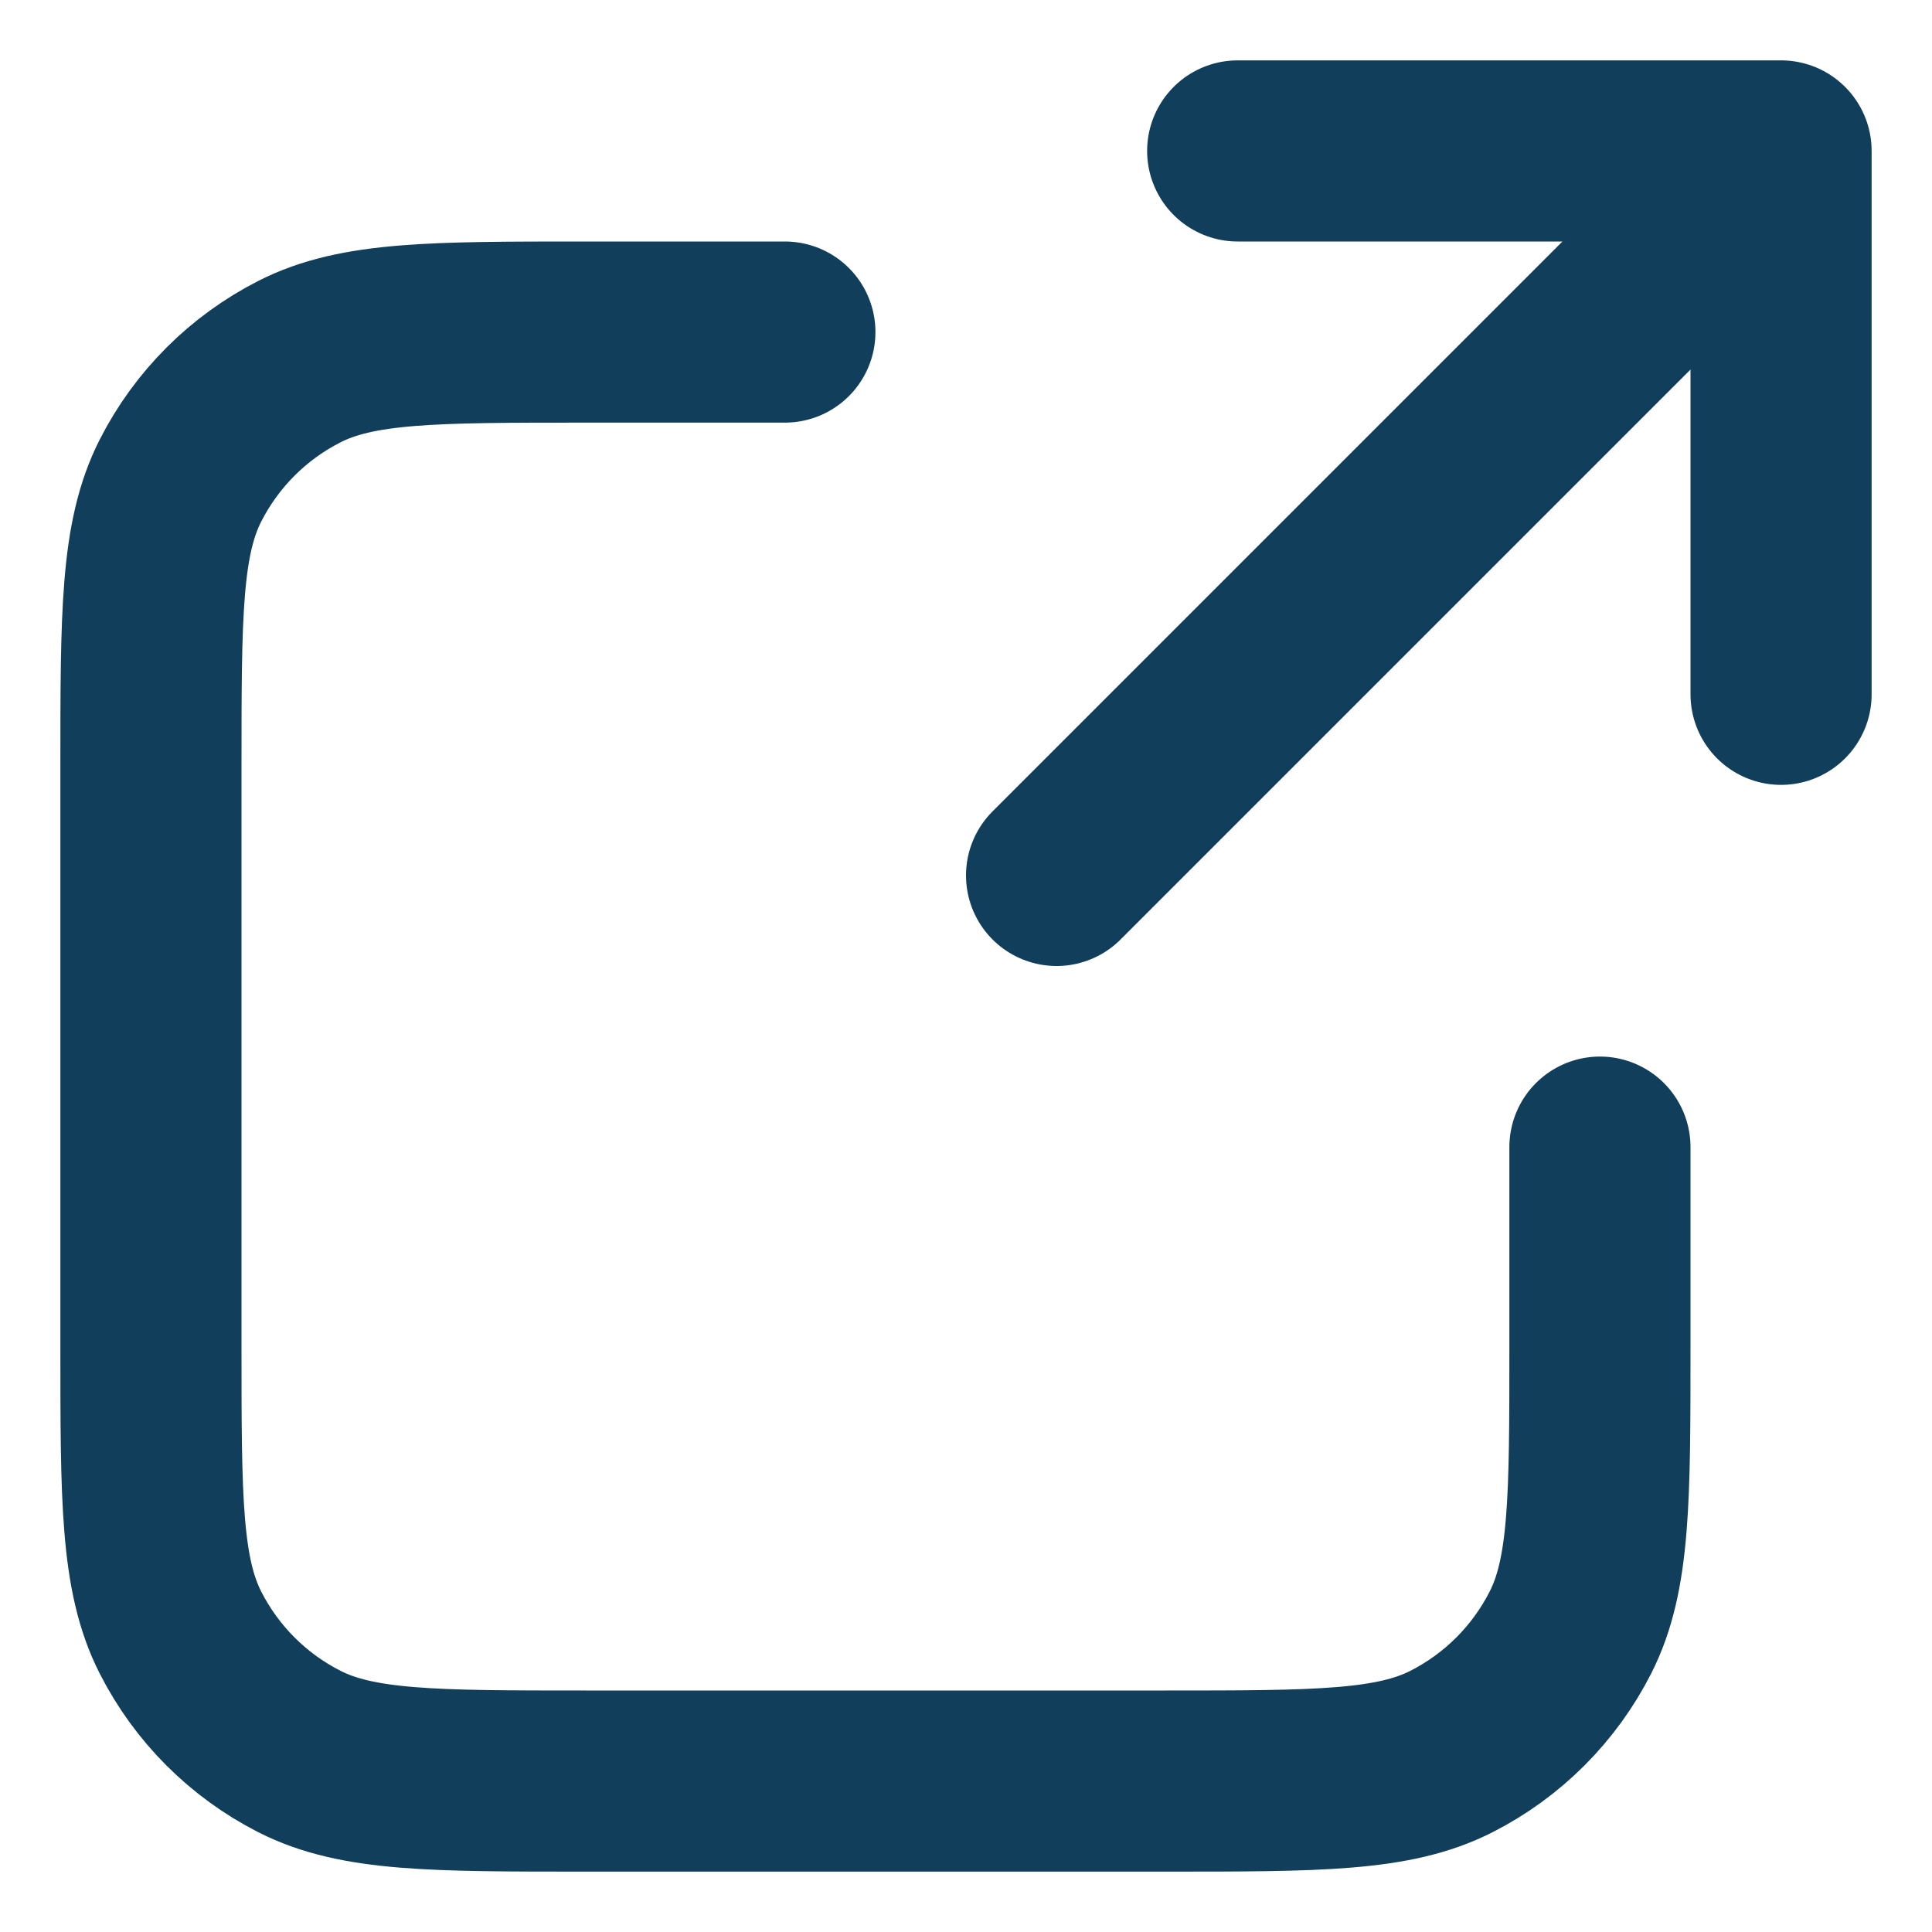 <svg width="16" height="16" viewBox="0 0 16 16" fill="none" xmlns="http://www.w3.org/2000/svg">
<path d="M14.75 5.75L14.75 1.25M14.75 1.25H10.25M14.75 1.25L8.75 7.25M6.5 2.75H4.85C3.59 2.75 2.96 2.75 2.479 2.995C2.055 3.211 1.711 3.555 1.495 3.979C1.25 4.46 1.25 5.09 1.25 6.35V11.15C1.25 12.41 1.25 13.04 1.495 13.521C1.711 13.945 2.055 14.289 2.479 14.505C2.96 14.75 3.59 14.75 4.85 14.75H9.65C10.91 14.75 11.54 14.75 12.021 14.505C12.445 14.289 12.789 13.945 13.005 13.521C13.25 13.04 13.25 12.41 13.25 11.15V9.5" stroke="#113E5B" stroke-width="1.5" stroke-linecap="round" stroke-linejoin="round"/>
</svg>
